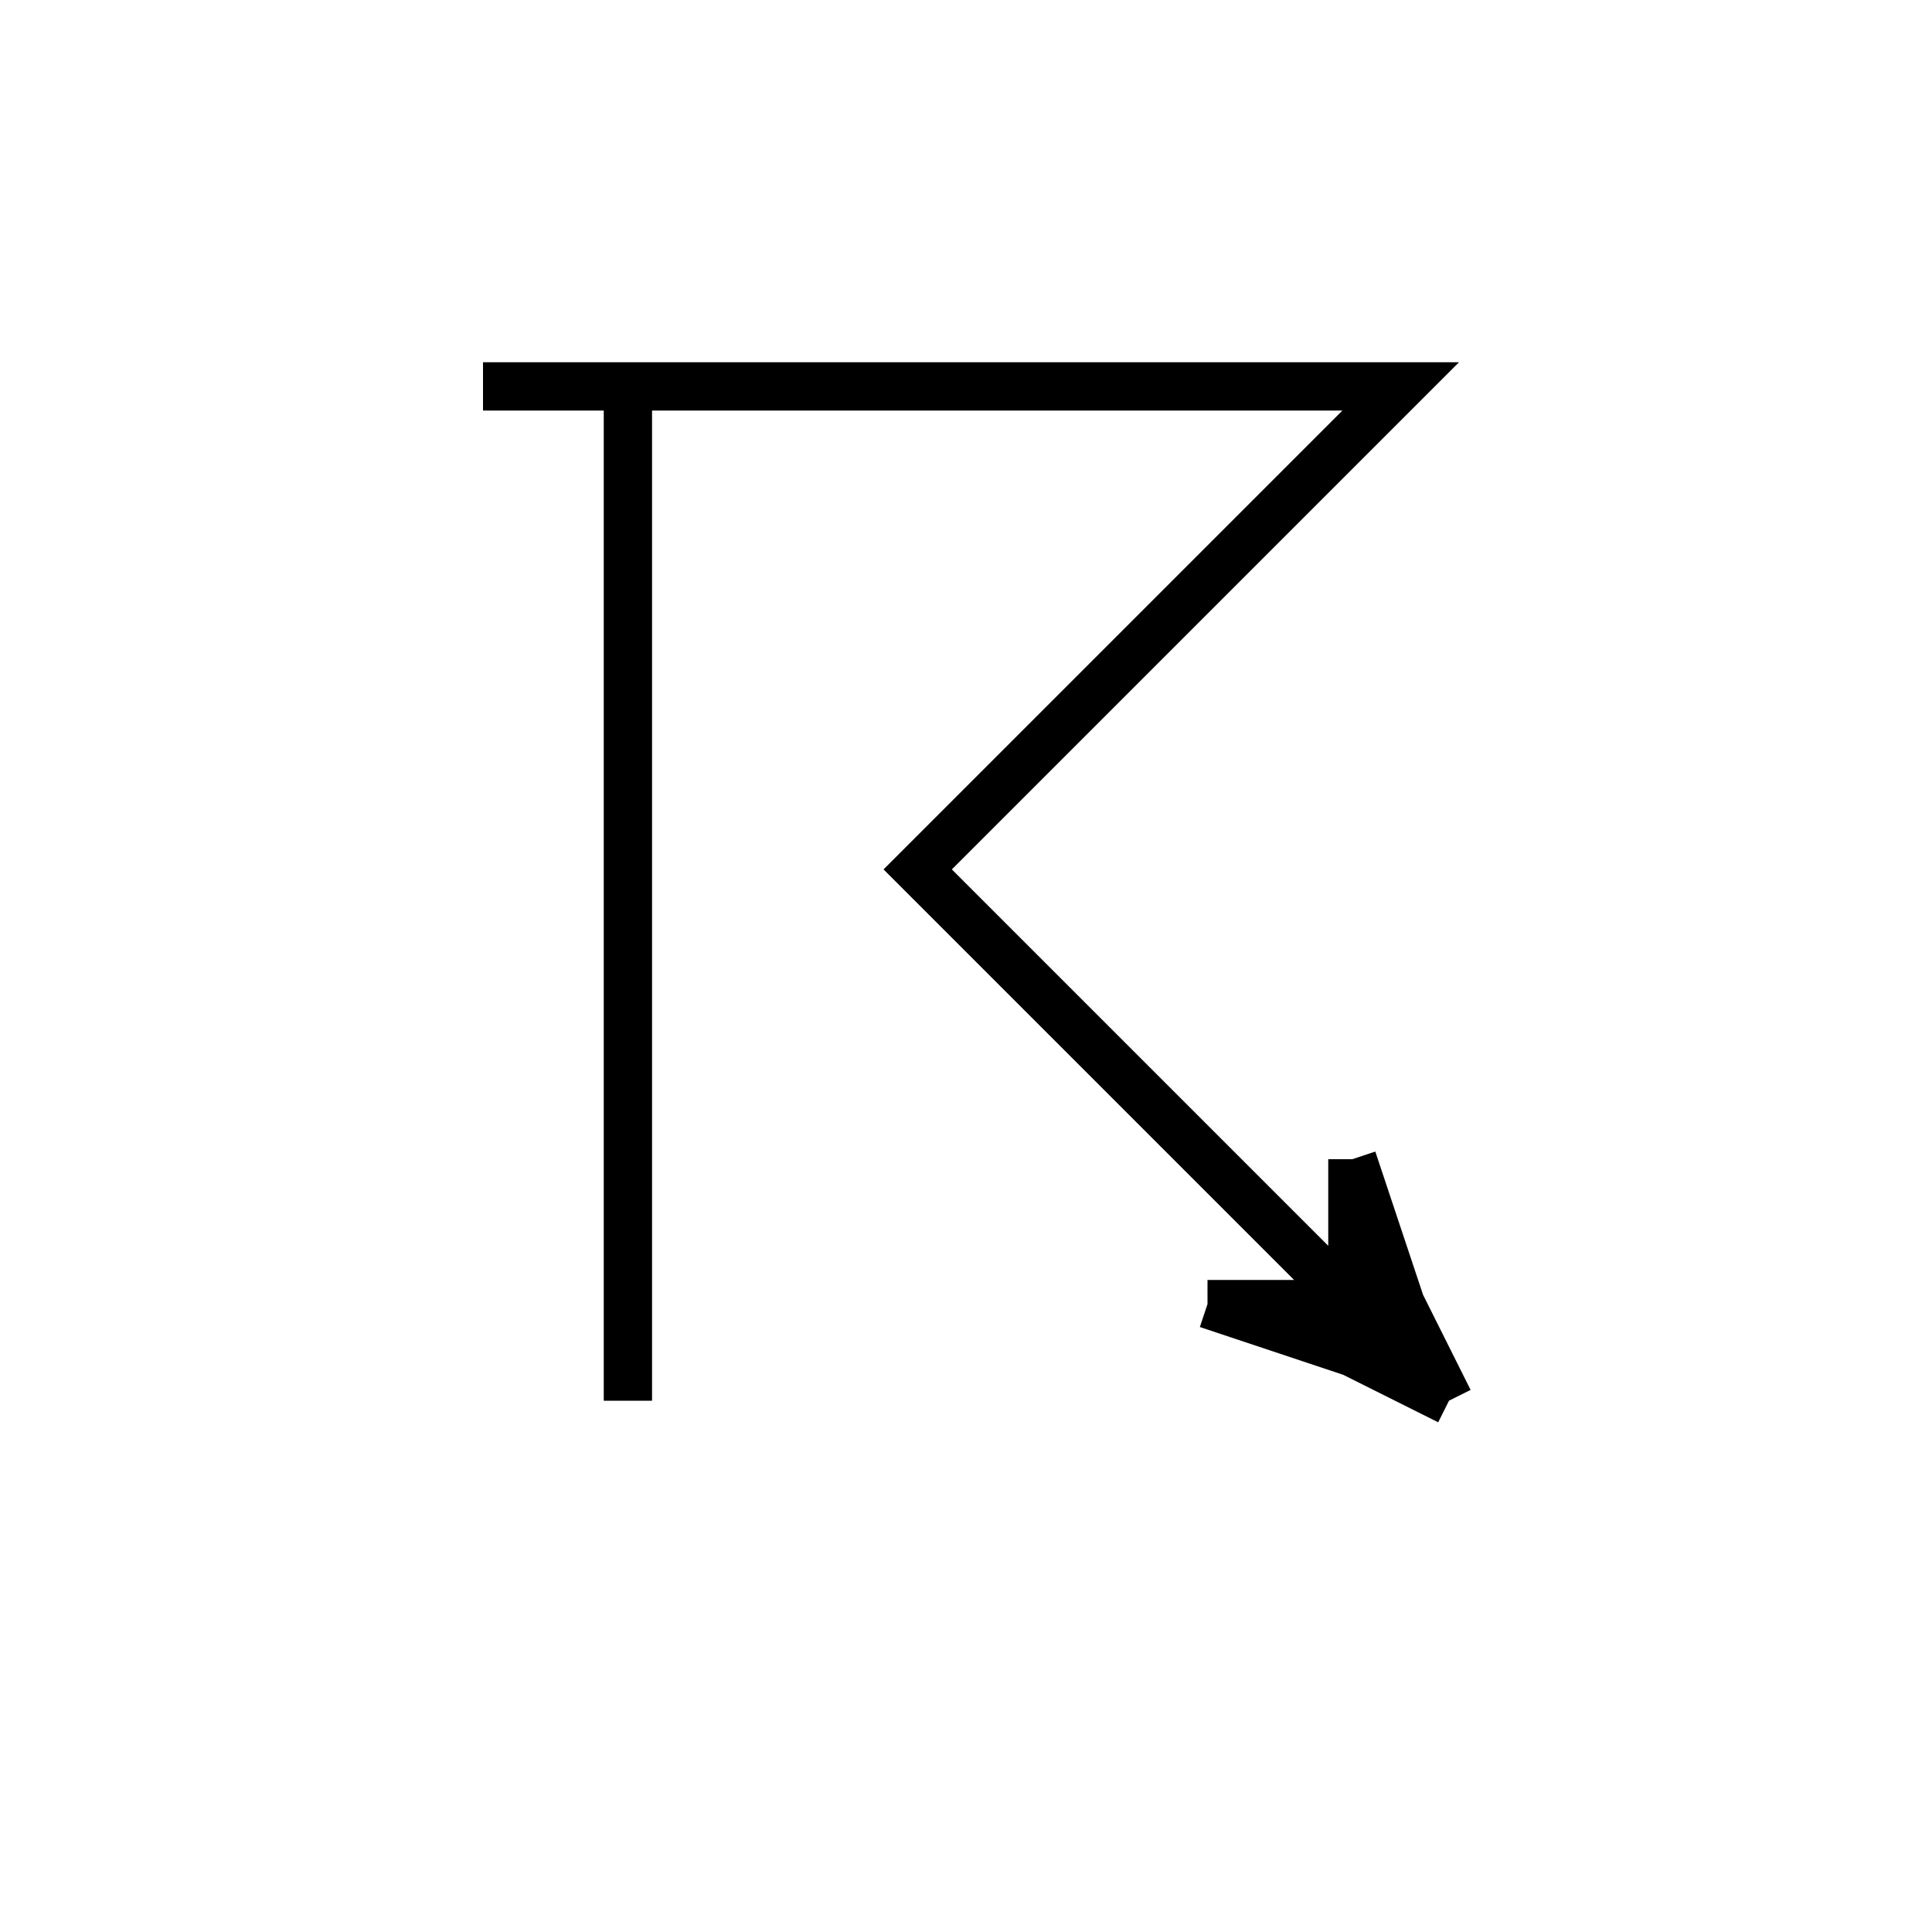 <svg xmlns='http://www.w3.org/2000/svg' 
xmlns:xlink='http://www.w3.org/1999/xlink' 
viewBox = '-20 -20 40 40' >
<path d = '
	M -7, -12
	L -7, 9

	M -10, -12
	L 9, -12
	L -1, -2
	L 9, 8

	M 8, 4
	L 9, 7
	L 10, 9

	M 8, 4
	L 8, 7

	M 5, 7
	L 8, 7

	M 5, 7
	L 8, 8
	L 10, 9

' fill='none' stroke='black' />
</svg>